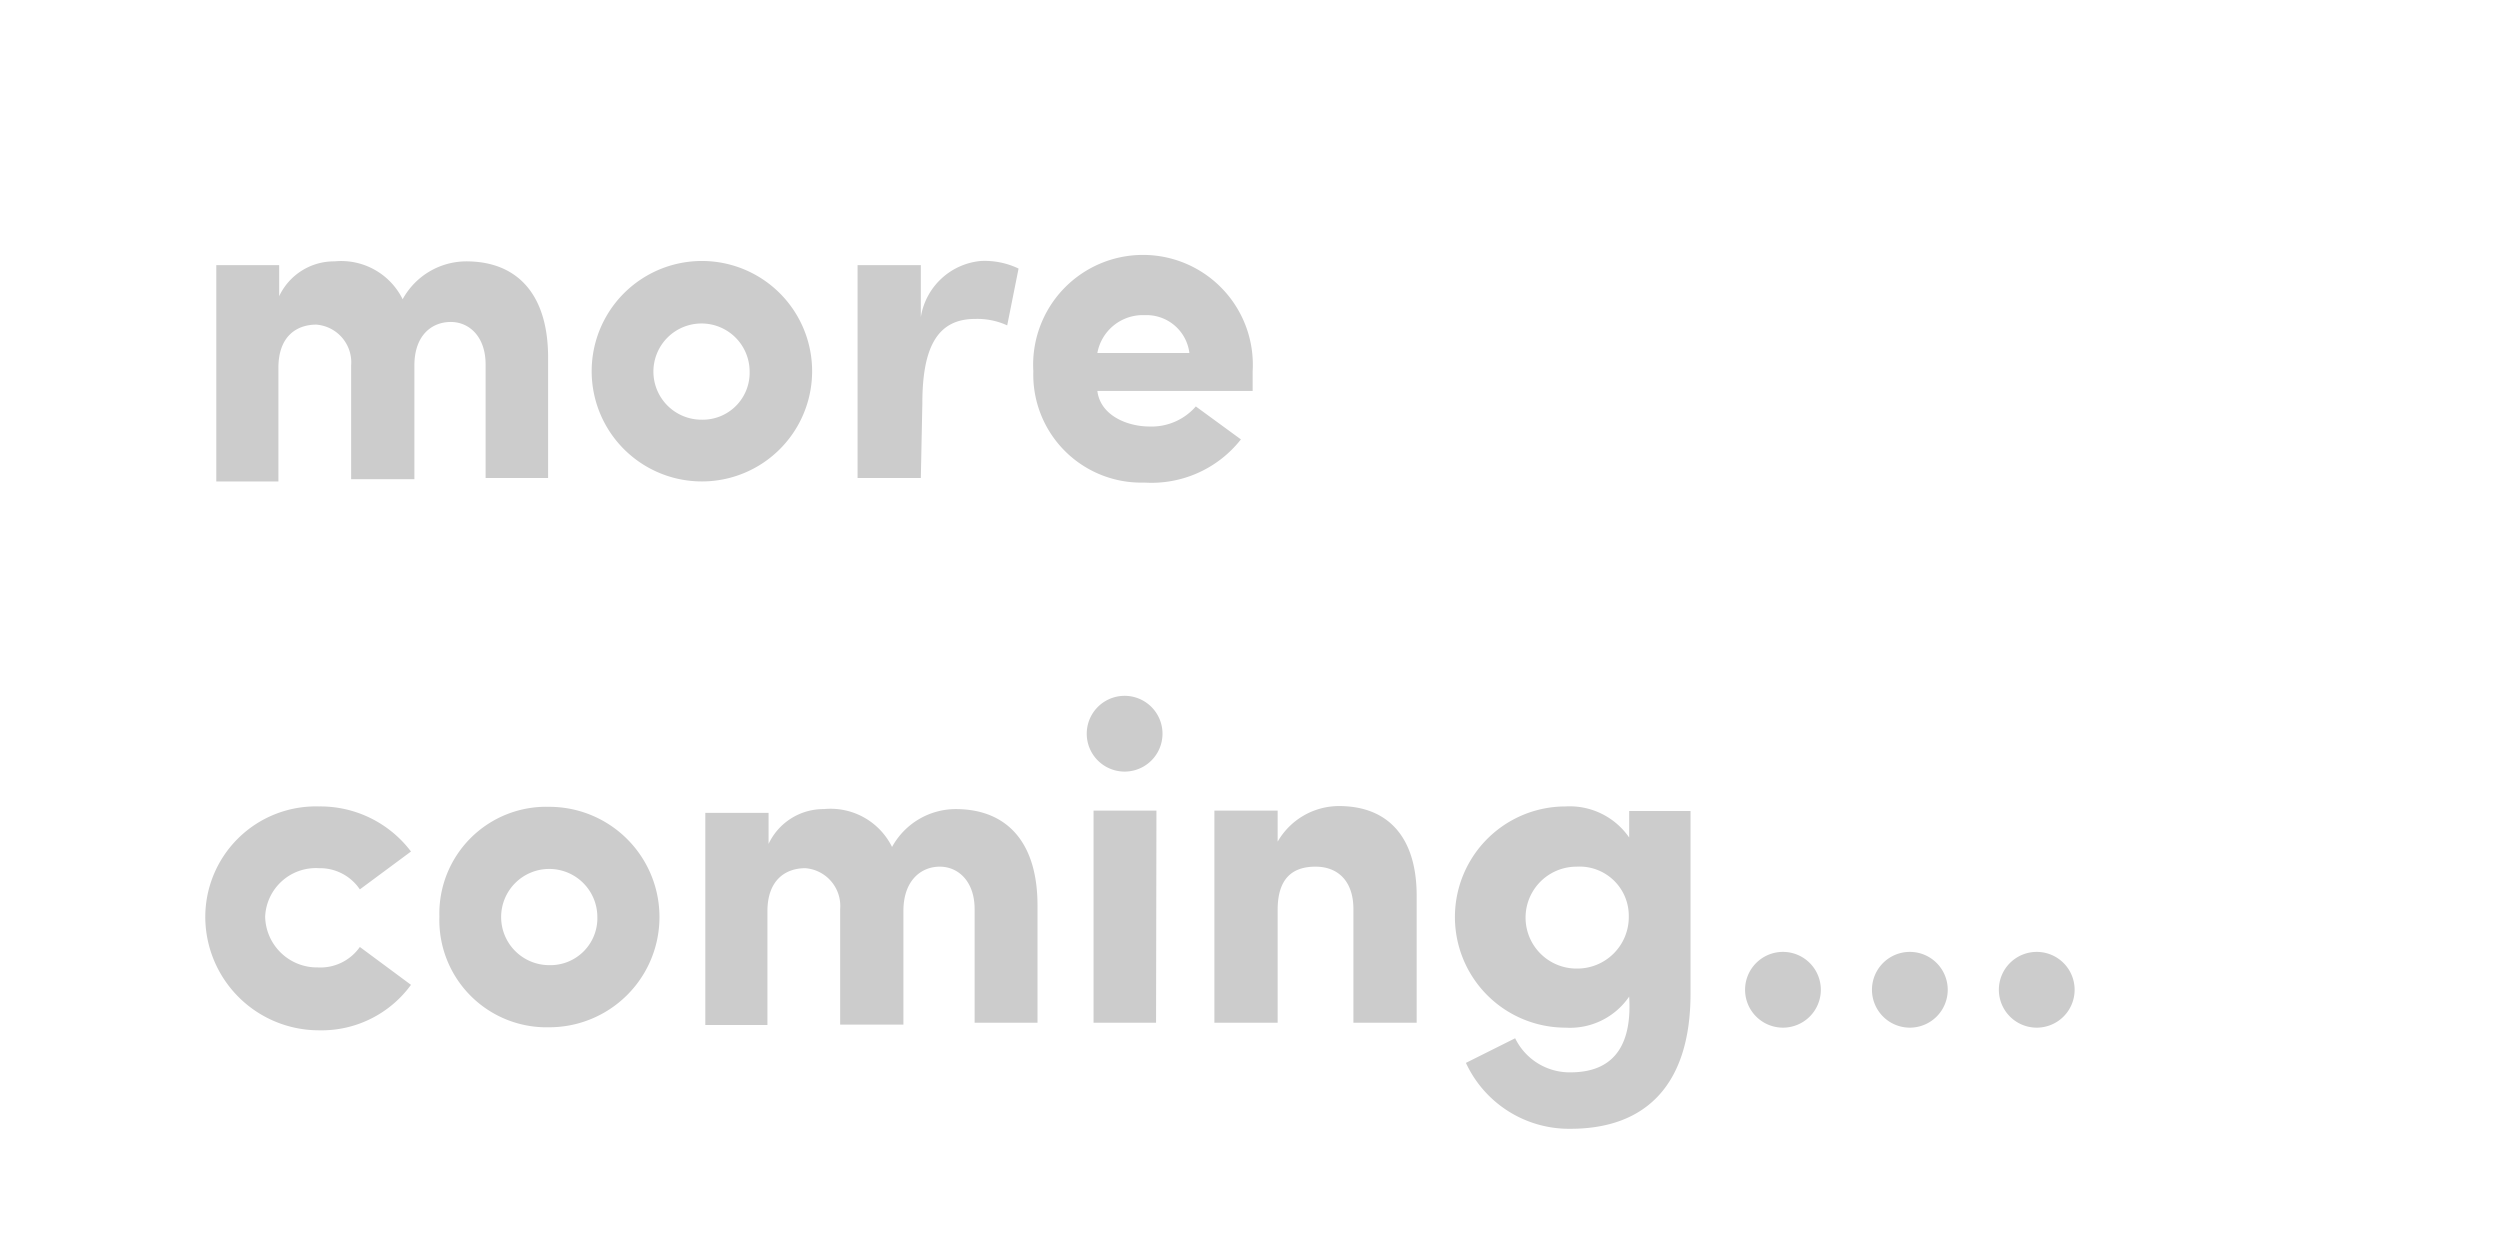<svg id="Layer_1" data-name="Layer 1" xmlns="http://www.w3.org/2000/svg" viewBox="0 0 66 33"><defs><style>.cls-1{fill:#ccc;}</style></defs><path class="cls-1" d="M10.94 9.65v3H9.27v-3a1 1 0 0 0-.92-1.08c-.5 0-1 .29-1 1.14v3H5.71V7h1.66v.82a1.6 1.6 0 0 1 1.46-.92 1.81 1.81 0 0 1 1.8 1 1.92 1.92 0 0 1 1.68-1c1.33 0 2.16.85 2.16 2.54v3.18h-1.65v-3c0-.73-.43-1.12-.92-1.12s-.96.34-.96 1.15zM15.62 9.8a2.91 2.91 0 0 1 5.82 0 2.91 2.91 0 1 1-5.82 0zm4.17 0a1.27 1.27 0 1 0-1.27 1.28 1.24 1.24 0 0 0 1.27-1.28zM24.31 12.62h-1.67V7h1.67v1.37a1.77 1.77 0 0 1 1.58-1.48 2.07 2.07 0 0 1 1 .2l-.3 1.5a1.89 1.89 0 0 0-.85-.17c-1 0-1.39.76-1.39 2.23zM32.76 11.6a3 3 0 0 1-2.55 1.14 2.85 2.85 0 0 1-2.93-2.94 2.9 2.9 0 1 1 5.79 0v.52h-4.1c.08.65.79.94 1.38.94a1.55 1.55 0 0 0 1.22-.53zM31.4 9.32a1.14 1.14 0 0 0-1.18-1 1.22 1.22 0 0 0-1.25 1zM8.42 21.29a3 3 0 0 1 2.43 1.19l-1.35 1a1.27 1.27 0 0 0-1.08-.56A1.34 1.34 0 0 0 7 24.2a1.37 1.37 0 0 0 1.39 1.34A1.27 1.27 0 0 0 9.5 25l1.35 1a2.92 2.92 0 0 1-2.43 1.2 3 3 0 0 1-3-2.94 2.92 2.92 0 0 1 3-2.97zM11.6 24.2a2.82 2.82 0 0 1 2.9-2.9 2.91 2.91 0 1 1 0 5.82 2.83 2.83 0 0 1-2.9-2.92zm4.17 0a1.27 1.27 0 1 0-1.27 1.28 1.24 1.24 0 0 0 1.27-1.28zM23.85 24.05v3h-1.67V24a1 1 0 0 0-.92-1.08c-.5 0-1 .29-1 1.14v3h-1.64v-5.6h1.67v.82a1.6 1.6 0 0 1 1.46-.92 1.81 1.81 0 0 1 1.8 1 1.92 1.92 0 0 1 1.68-1c1.33 0 2.16.85 2.16 2.54V27h-1.66v-3c0-.73-.43-1.12-.92-1.12s-.96.36-.96 1.17zM29.69 18.37a1 1 0 1 1 0 2 1 1 0 1 1 0-2zm.83 8.63h-1.65v-5.6h1.66zM33.73 27h-1.67v-5.6h1.67v.82a1.87 1.87 0 0 1 1.62-.94c1.26 0 2.05.78 2.05 2.37V27h-1.67v-3c0-.74-.41-1.12-1-1.12s-1 .29-1 1.14zM41.46 28.31c1.27 0 1.62-.88 1.55-2a1.89 1.89 0 0 1-1.68.82 2.92 2.92 0 0 1 0-5.84 1.91 1.91 0 0 1 1.68.82v-.7h1.62v4.82c0 2.41-1.18 3.57-3.17 3.57a3 3 0 0 1-2.76-1.74l1.3-.65a1.6 1.6 0 0 0 1.46.9zm.16-5.43a1.34 1.34 0 1 0 0 2.69A1.36 1.36 0 0 0 43 24.2a1.3 1.3 0 0 0-1.38-1.32zM47.07 25.13a1 1 0 1 1-1 1 1 1 0 0 1 1-1zM50.42 25.13a1 1 0 1 1-1 1 1 1 0 0 1 1-1zM53.77 25.13a1 1 0 1 1-1 1 1 1 0 0 1 1-1z"/></svg>